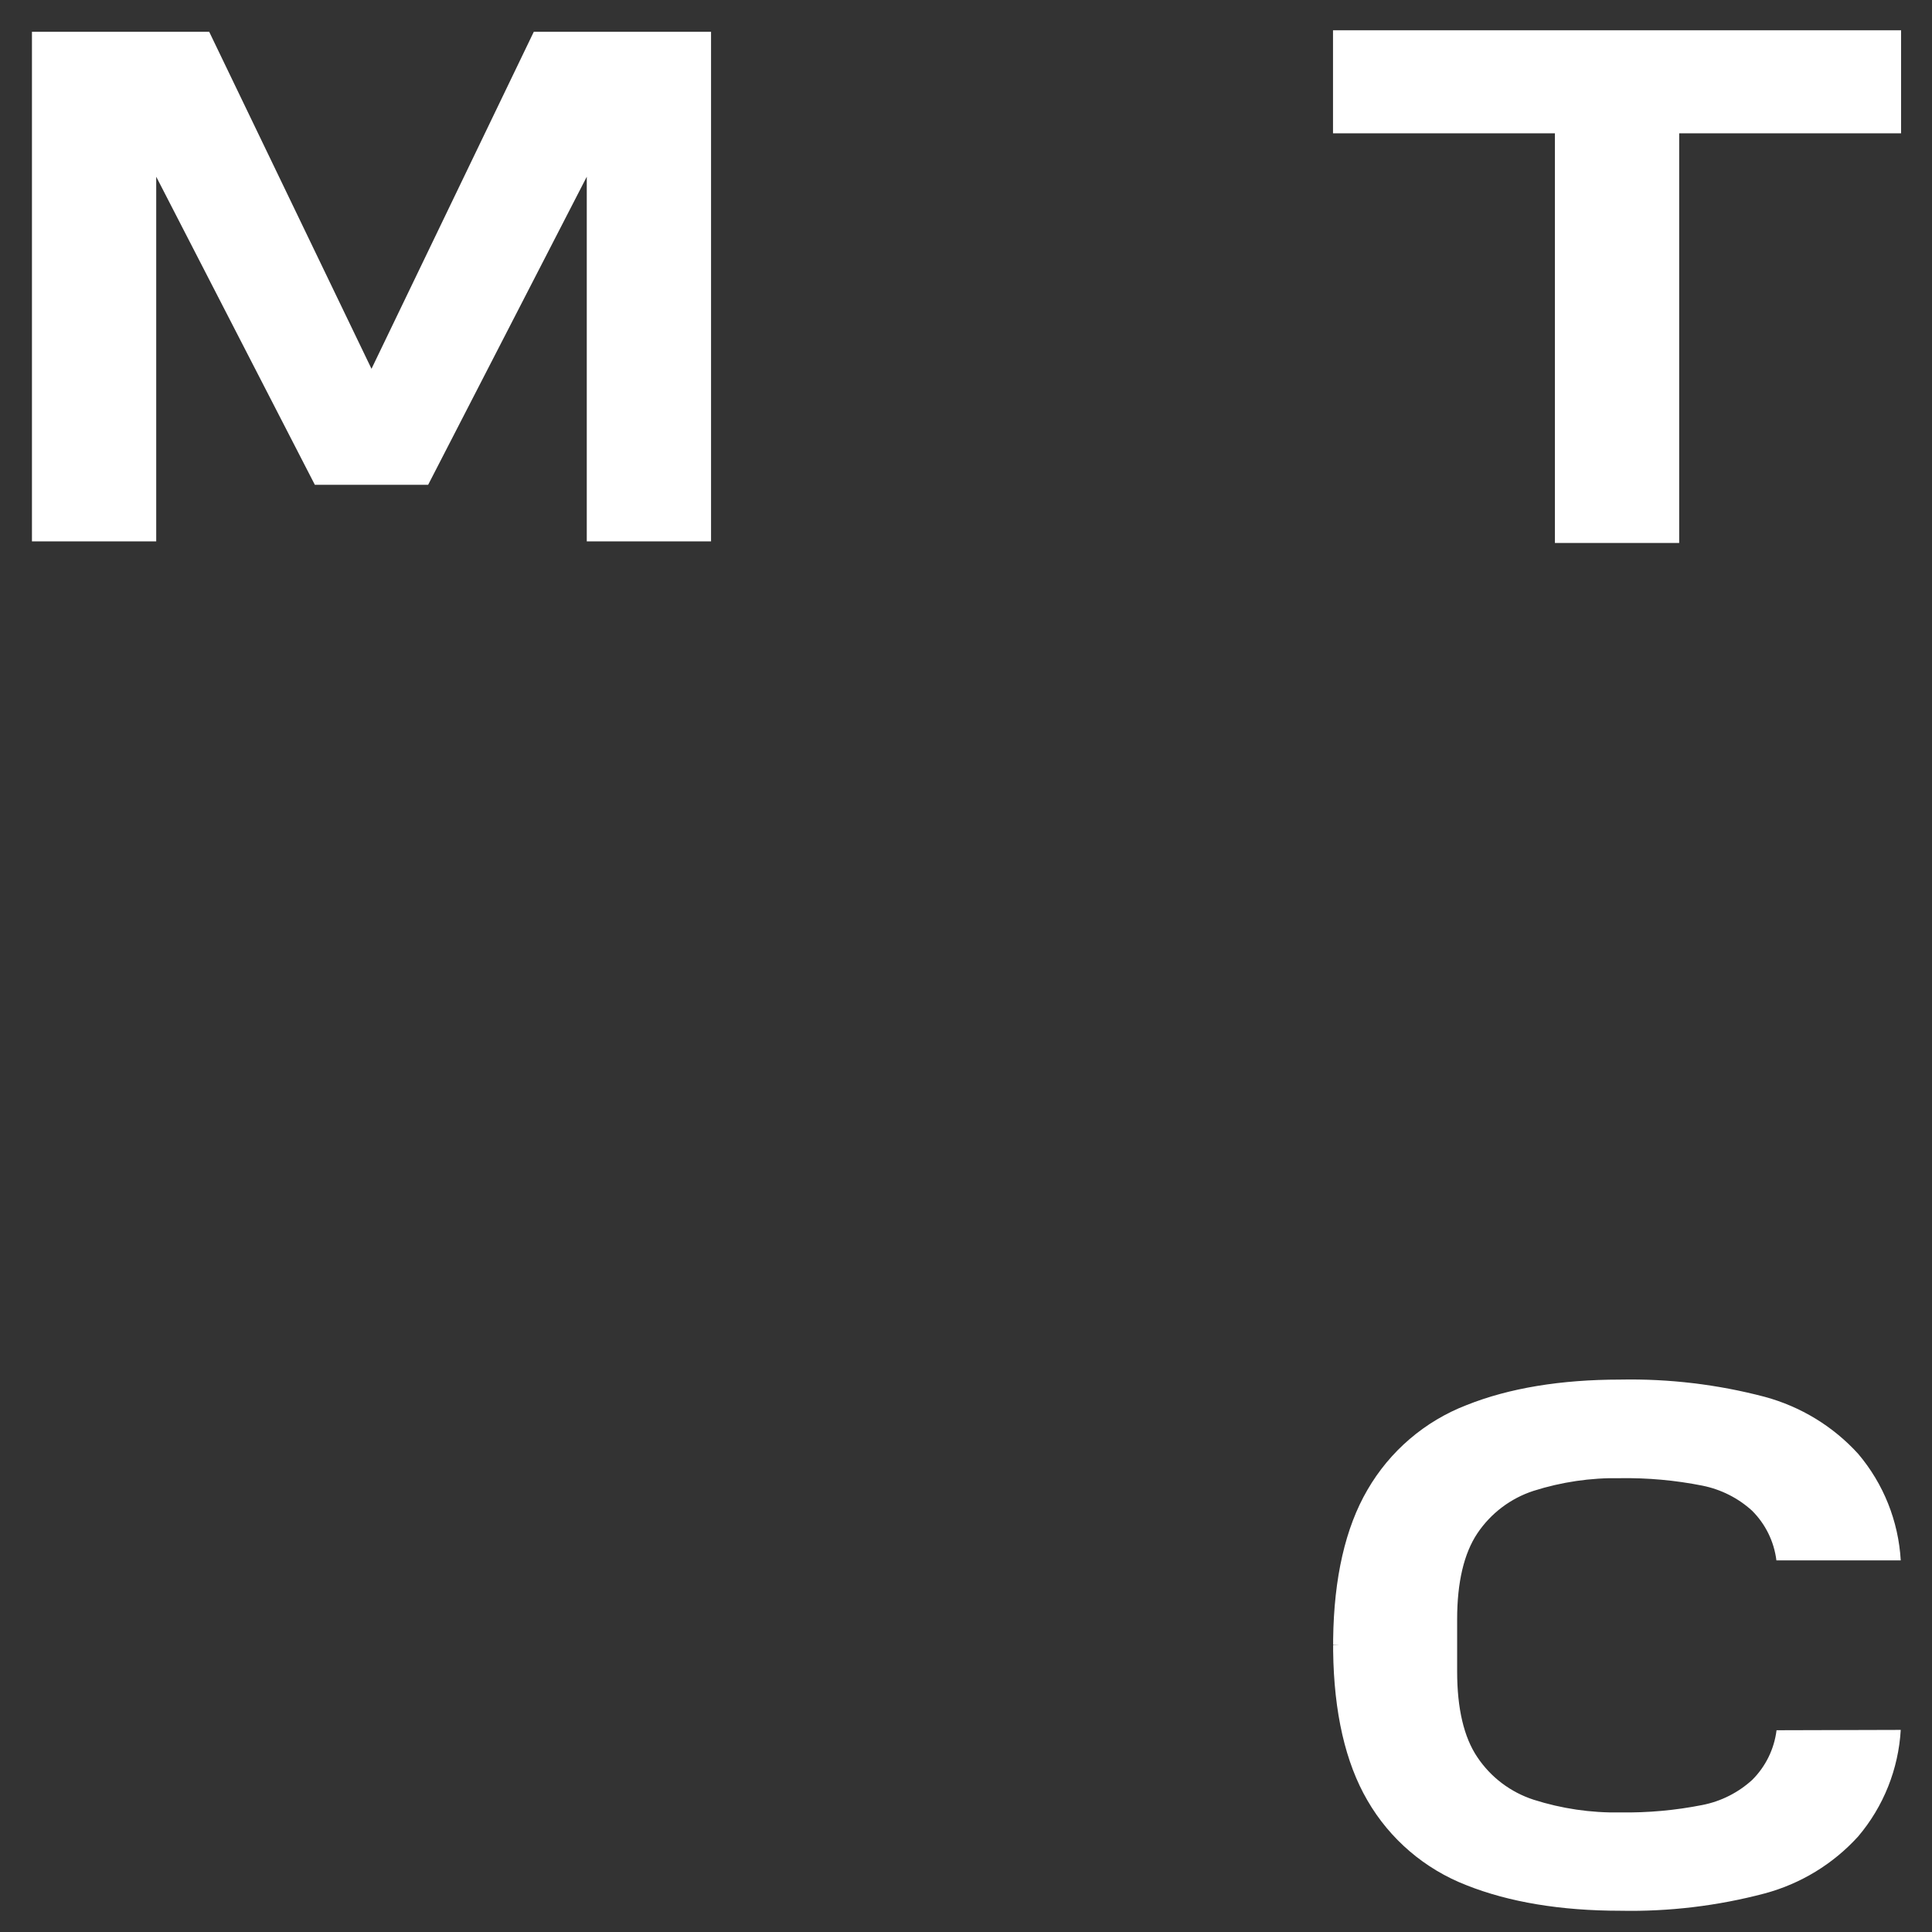 <svg width="28" height="28" viewBox="0 0 28 28" fill="none" xmlns="http://www.w3.org/2000/svg">
<rect x="0" y="0" width="28" height="28" fill="#333333" stroke="none"/>
<path d="M19.319 0.439V1.932H22.535V7.772L22.535 7.869H24.336V1.932H27.552V0.439H19.319Z" fill="white"/>
<path d="M7.736 0.461L5.384 5.345L3.032 0.461H0.463V7.846H2.264V2.561L4.563 7.026H6.205L8.504 2.561V7.846H10.305V0.461H7.736Z" fill="white"/>
<path d="M25.747 25.076C25.713 25.349 25.589 25.602 25.394 25.796C25.192 25.98 24.943 26.106 24.674 26.159C24.282 26.237 23.882 26.273 23.482 26.267C23.056 26.275 22.632 26.212 22.227 26.083C21.894 25.975 21.607 25.759 21.412 25.468C21.215 25.178 21.118 24.758 21.118 24.225V23.468C21.118 22.931 21.217 22.512 21.412 22.221C21.607 21.931 21.893 21.715 22.224 21.607C22.63 21.478 23.055 21.415 23.48 21.423C23.881 21.417 24.28 21.453 24.672 21.531C24.941 21.585 25.19 21.71 25.392 21.894C25.587 22.088 25.711 22.341 25.745 22.614H27.547C27.514 22.046 27.298 21.504 26.93 21.07C26.567 20.671 26.097 20.385 25.576 20.244C24.893 20.064 24.188 19.98 23.482 19.994C22.619 19.994 21.87 20.118 21.256 20.363C20.65 20.596 20.142 21.031 19.817 21.594C19.499 22.139 19.332 22.867 19.321 23.759V23.841L19.417 23.845H19.321V23.927C19.332 24.819 19.499 25.546 19.817 26.092C20.142 26.655 20.65 27.089 21.256 27.323C21.87 27.567 22.62 27.692 23.482 27.692C24.188 27.706 24.893 27.622 25.576 27.441C26.097 27.301 26.567 27.015 26.93 26.615C27.298 26.181 27.514 25.639 27.547 25.071L25.747 25.076Z" fill="white"/>
</svg>
